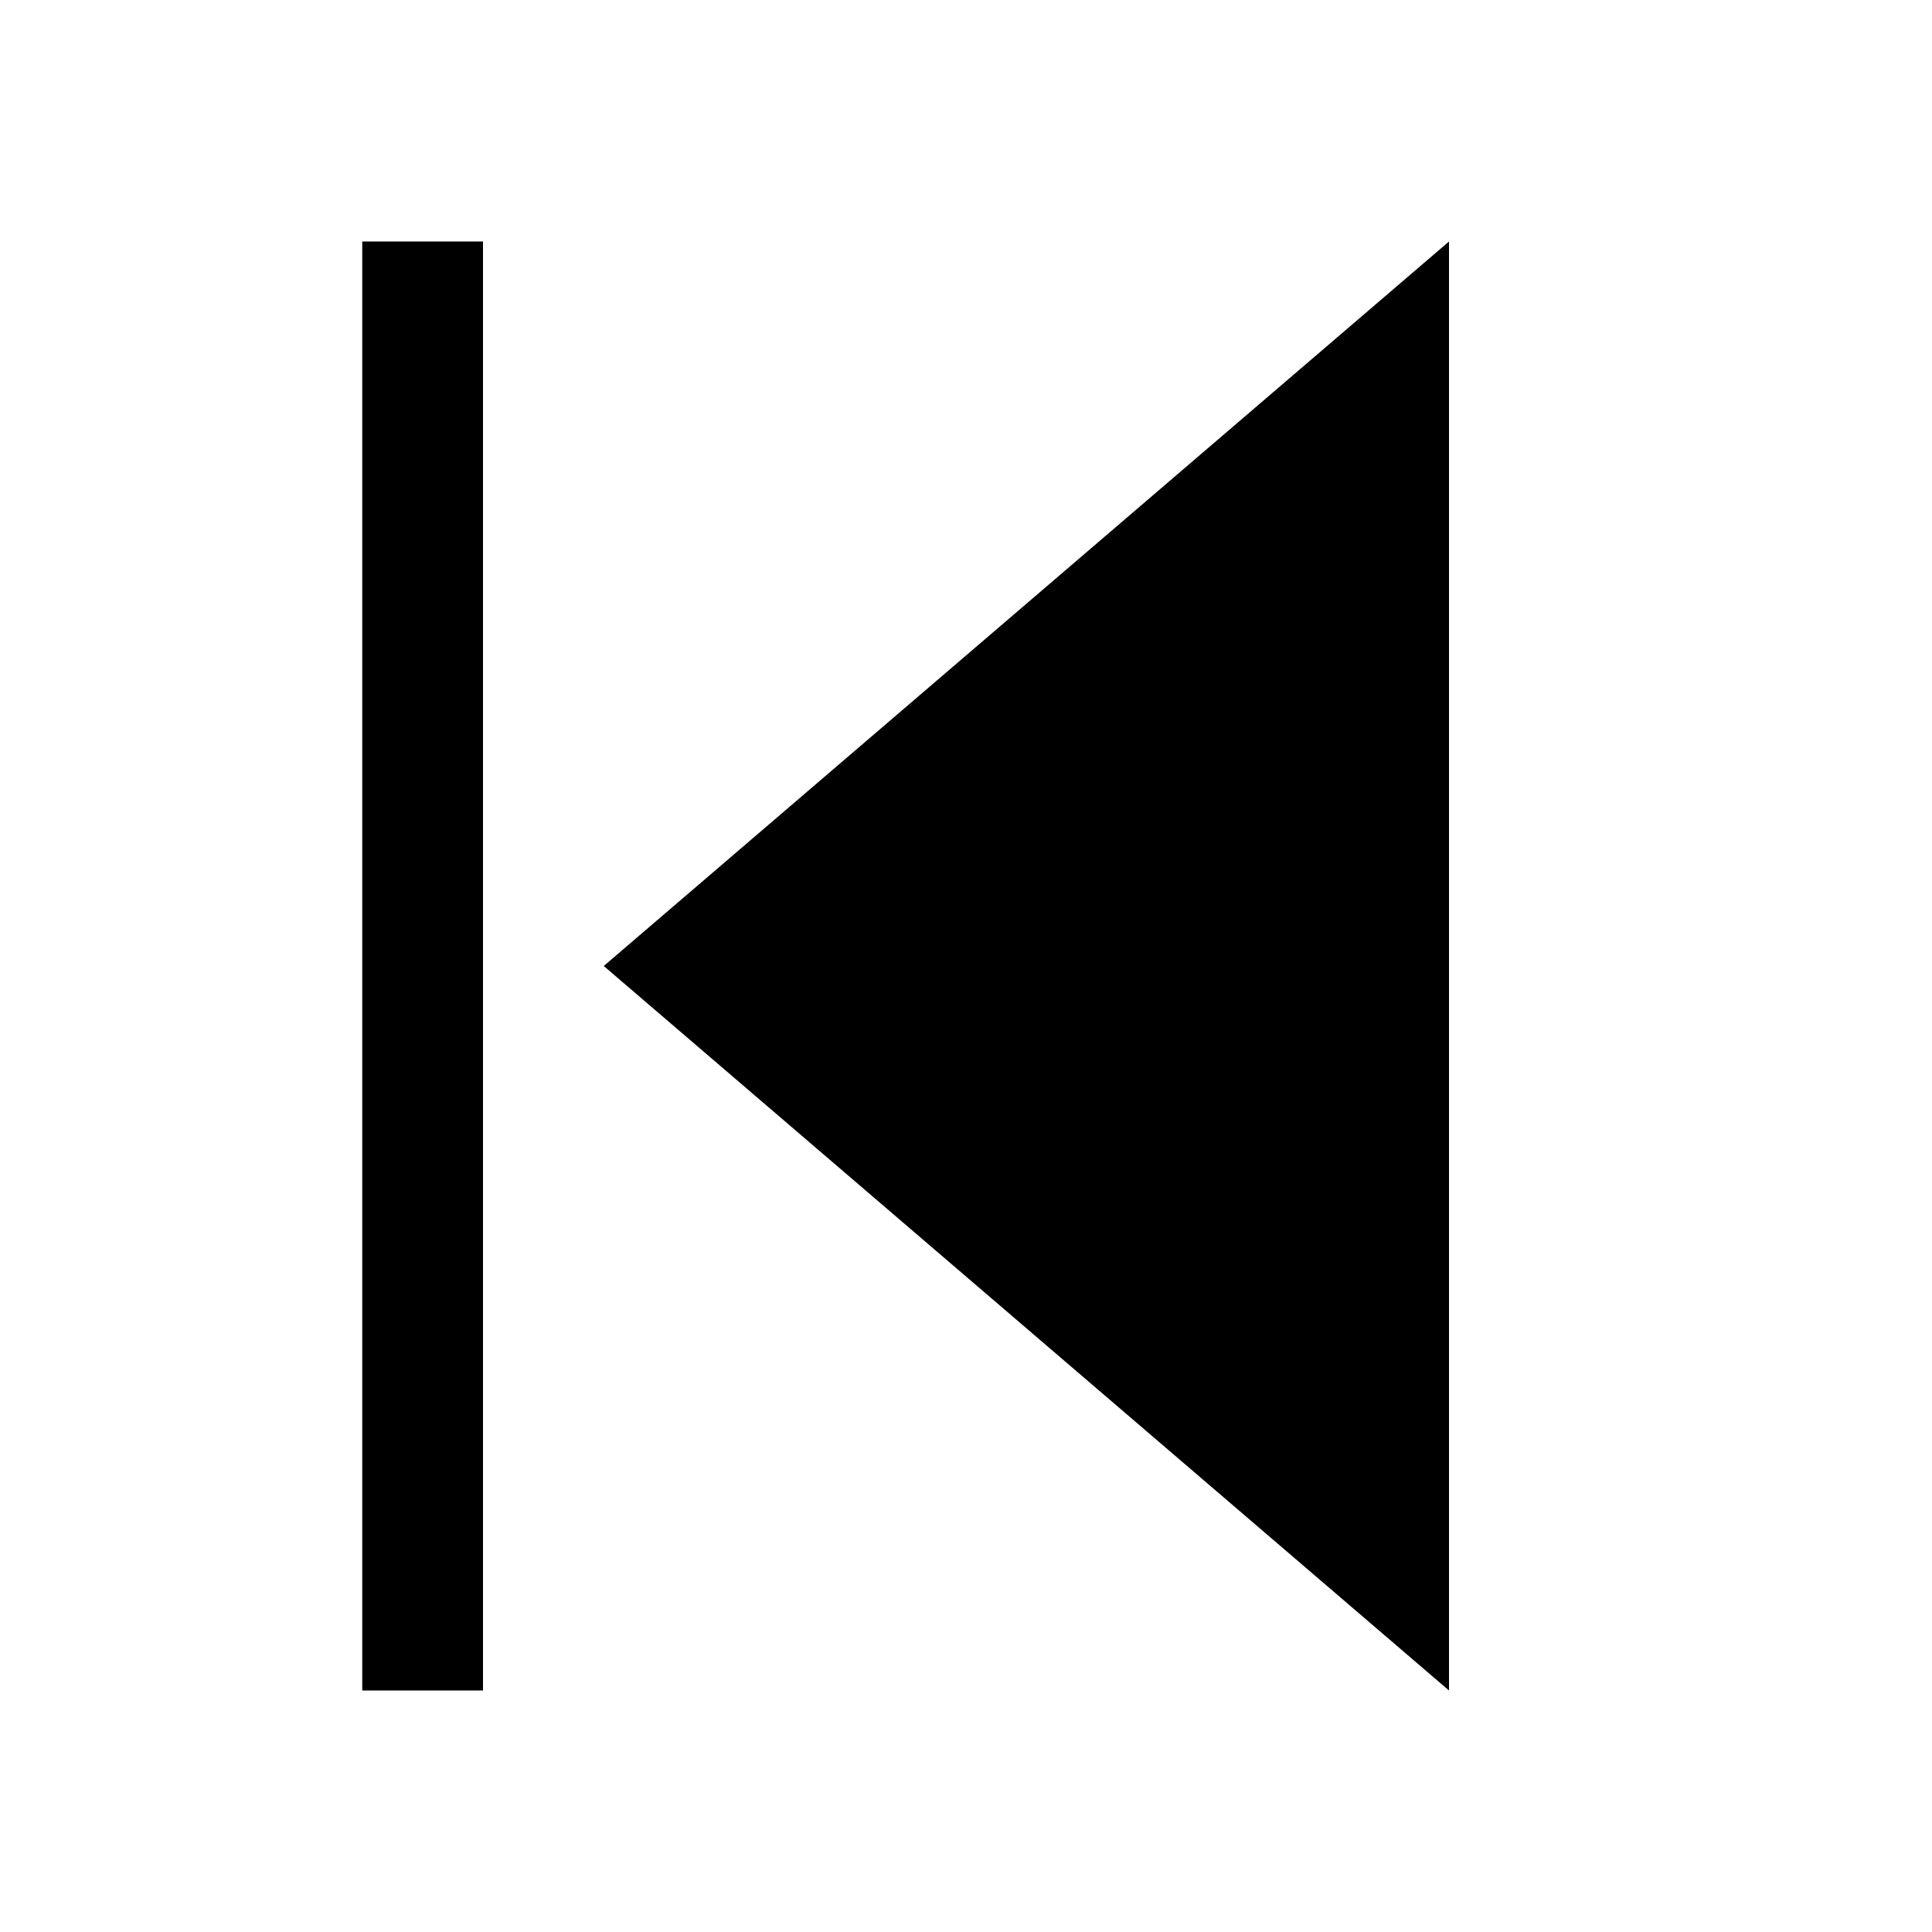 <svg id="Layer_1" data-name="Layer 1" xmlns="http://www.w3.org/2000/svg" viewBox="0 0 16 16"><title>Trade_Icons</title><polygon points="5 8 12 14 12 2 5 8"/><rect x="3" y="2" width="1" height="12"/></svg>